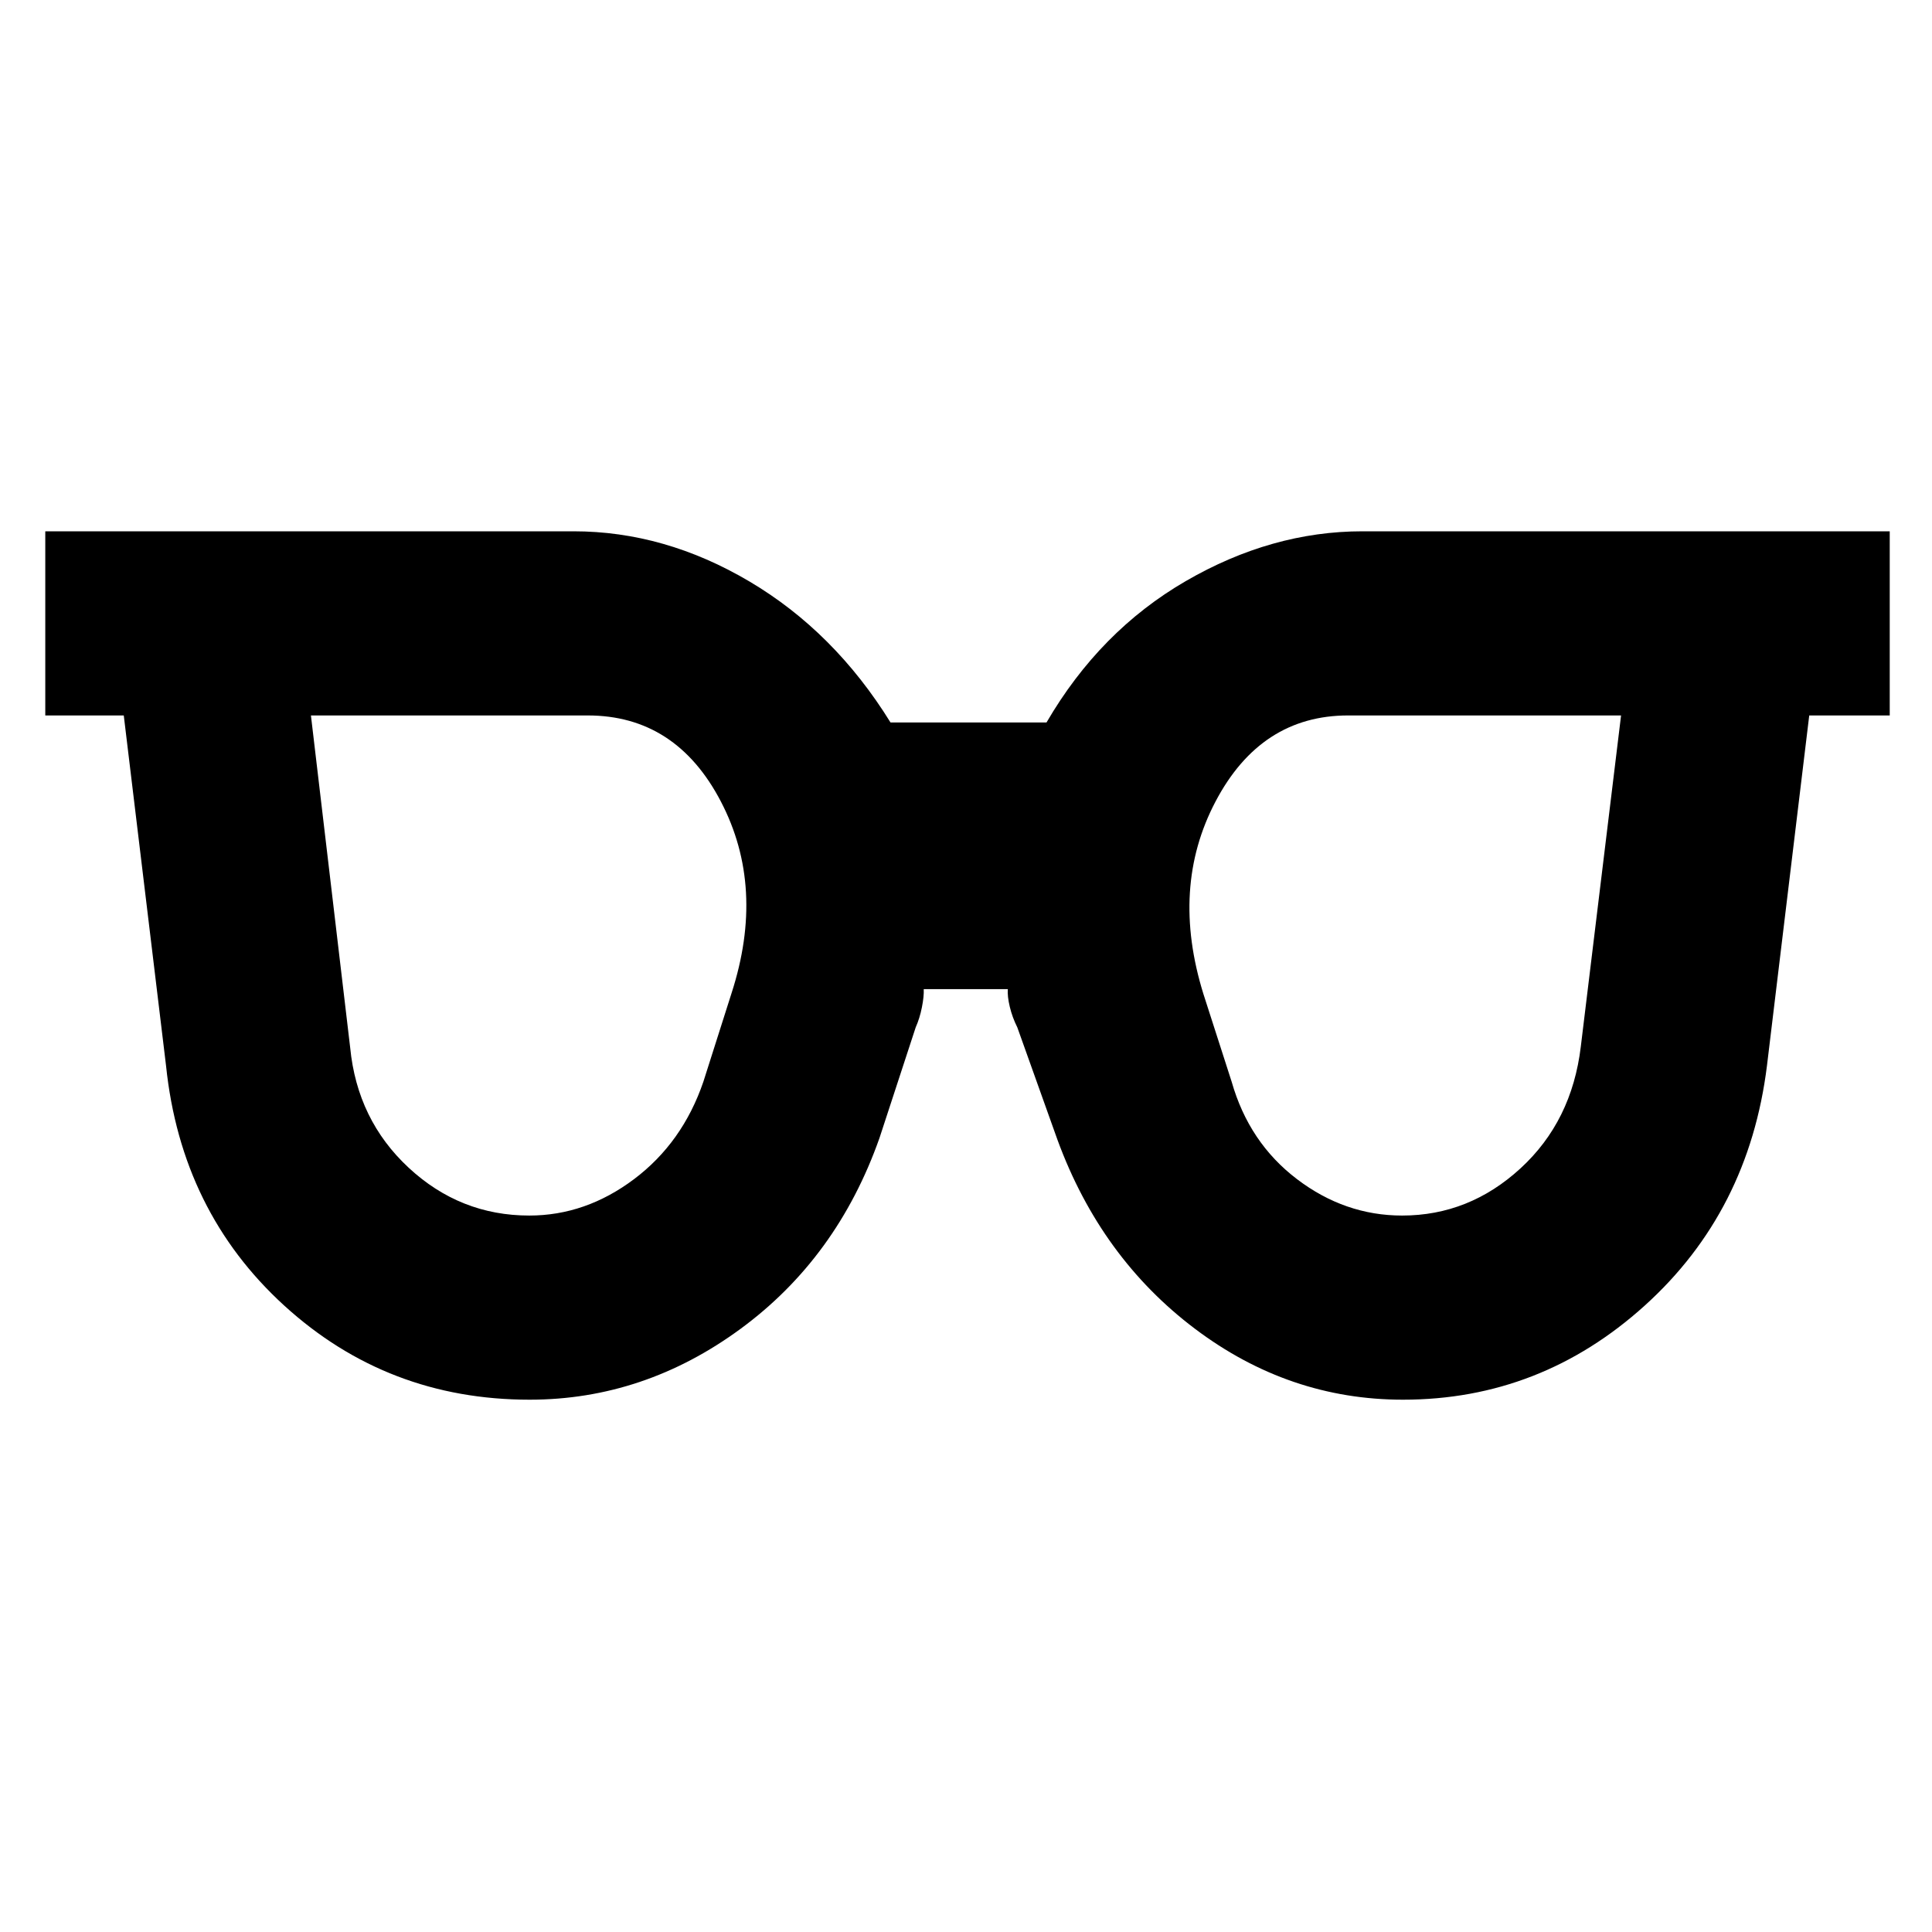 <svg xmlns="http://www.w3.org/2000/svg" height="48" viewBox="0 -960 960 960" width="48"><path d="M263-356q28 0 52.08-18.11 24.07-18.11 34.42-48.39l14-44q17-52.5-5.31-95.25-22.3-42.75-66.19-42.75H154.5L174-439.46q3.5 35.96 29.08 59.71Q228.67-356 263-356Zm433.71 0q33.29 0 58.82-23.45 25.54-23.44 29.97-60.55l20-164.5H669.92q-43.42 0-65.92 42.75T598-466l14 43.5q8.63 30.28 32.44 48.39Q668.25-356 696.71-356Zm-433.56 91.5q-70.65 0-121.9-46.75T82.5-430.5l-21-174h-39V-696H285q45.27 0 87.42 24.94 42.15 24.95 70.08 70.06H520q26.5-45.5 69.19-70.25T677-696h262v91.5h-40l-21 174q-9 72.5-60.75 119.25t-120.1 46.75q-56.65 0-103.4-35.25Q547-335 525.5-393.5l-20-56q-2.5-5-3.75-10.25t-.97-8.75H459q.17 3.61-.92 9.06Q457-454 455-449.5l-18 55q-21 59.5-68.97 94.75-47.98 35.25-104.88 35.25Z"/></svg>